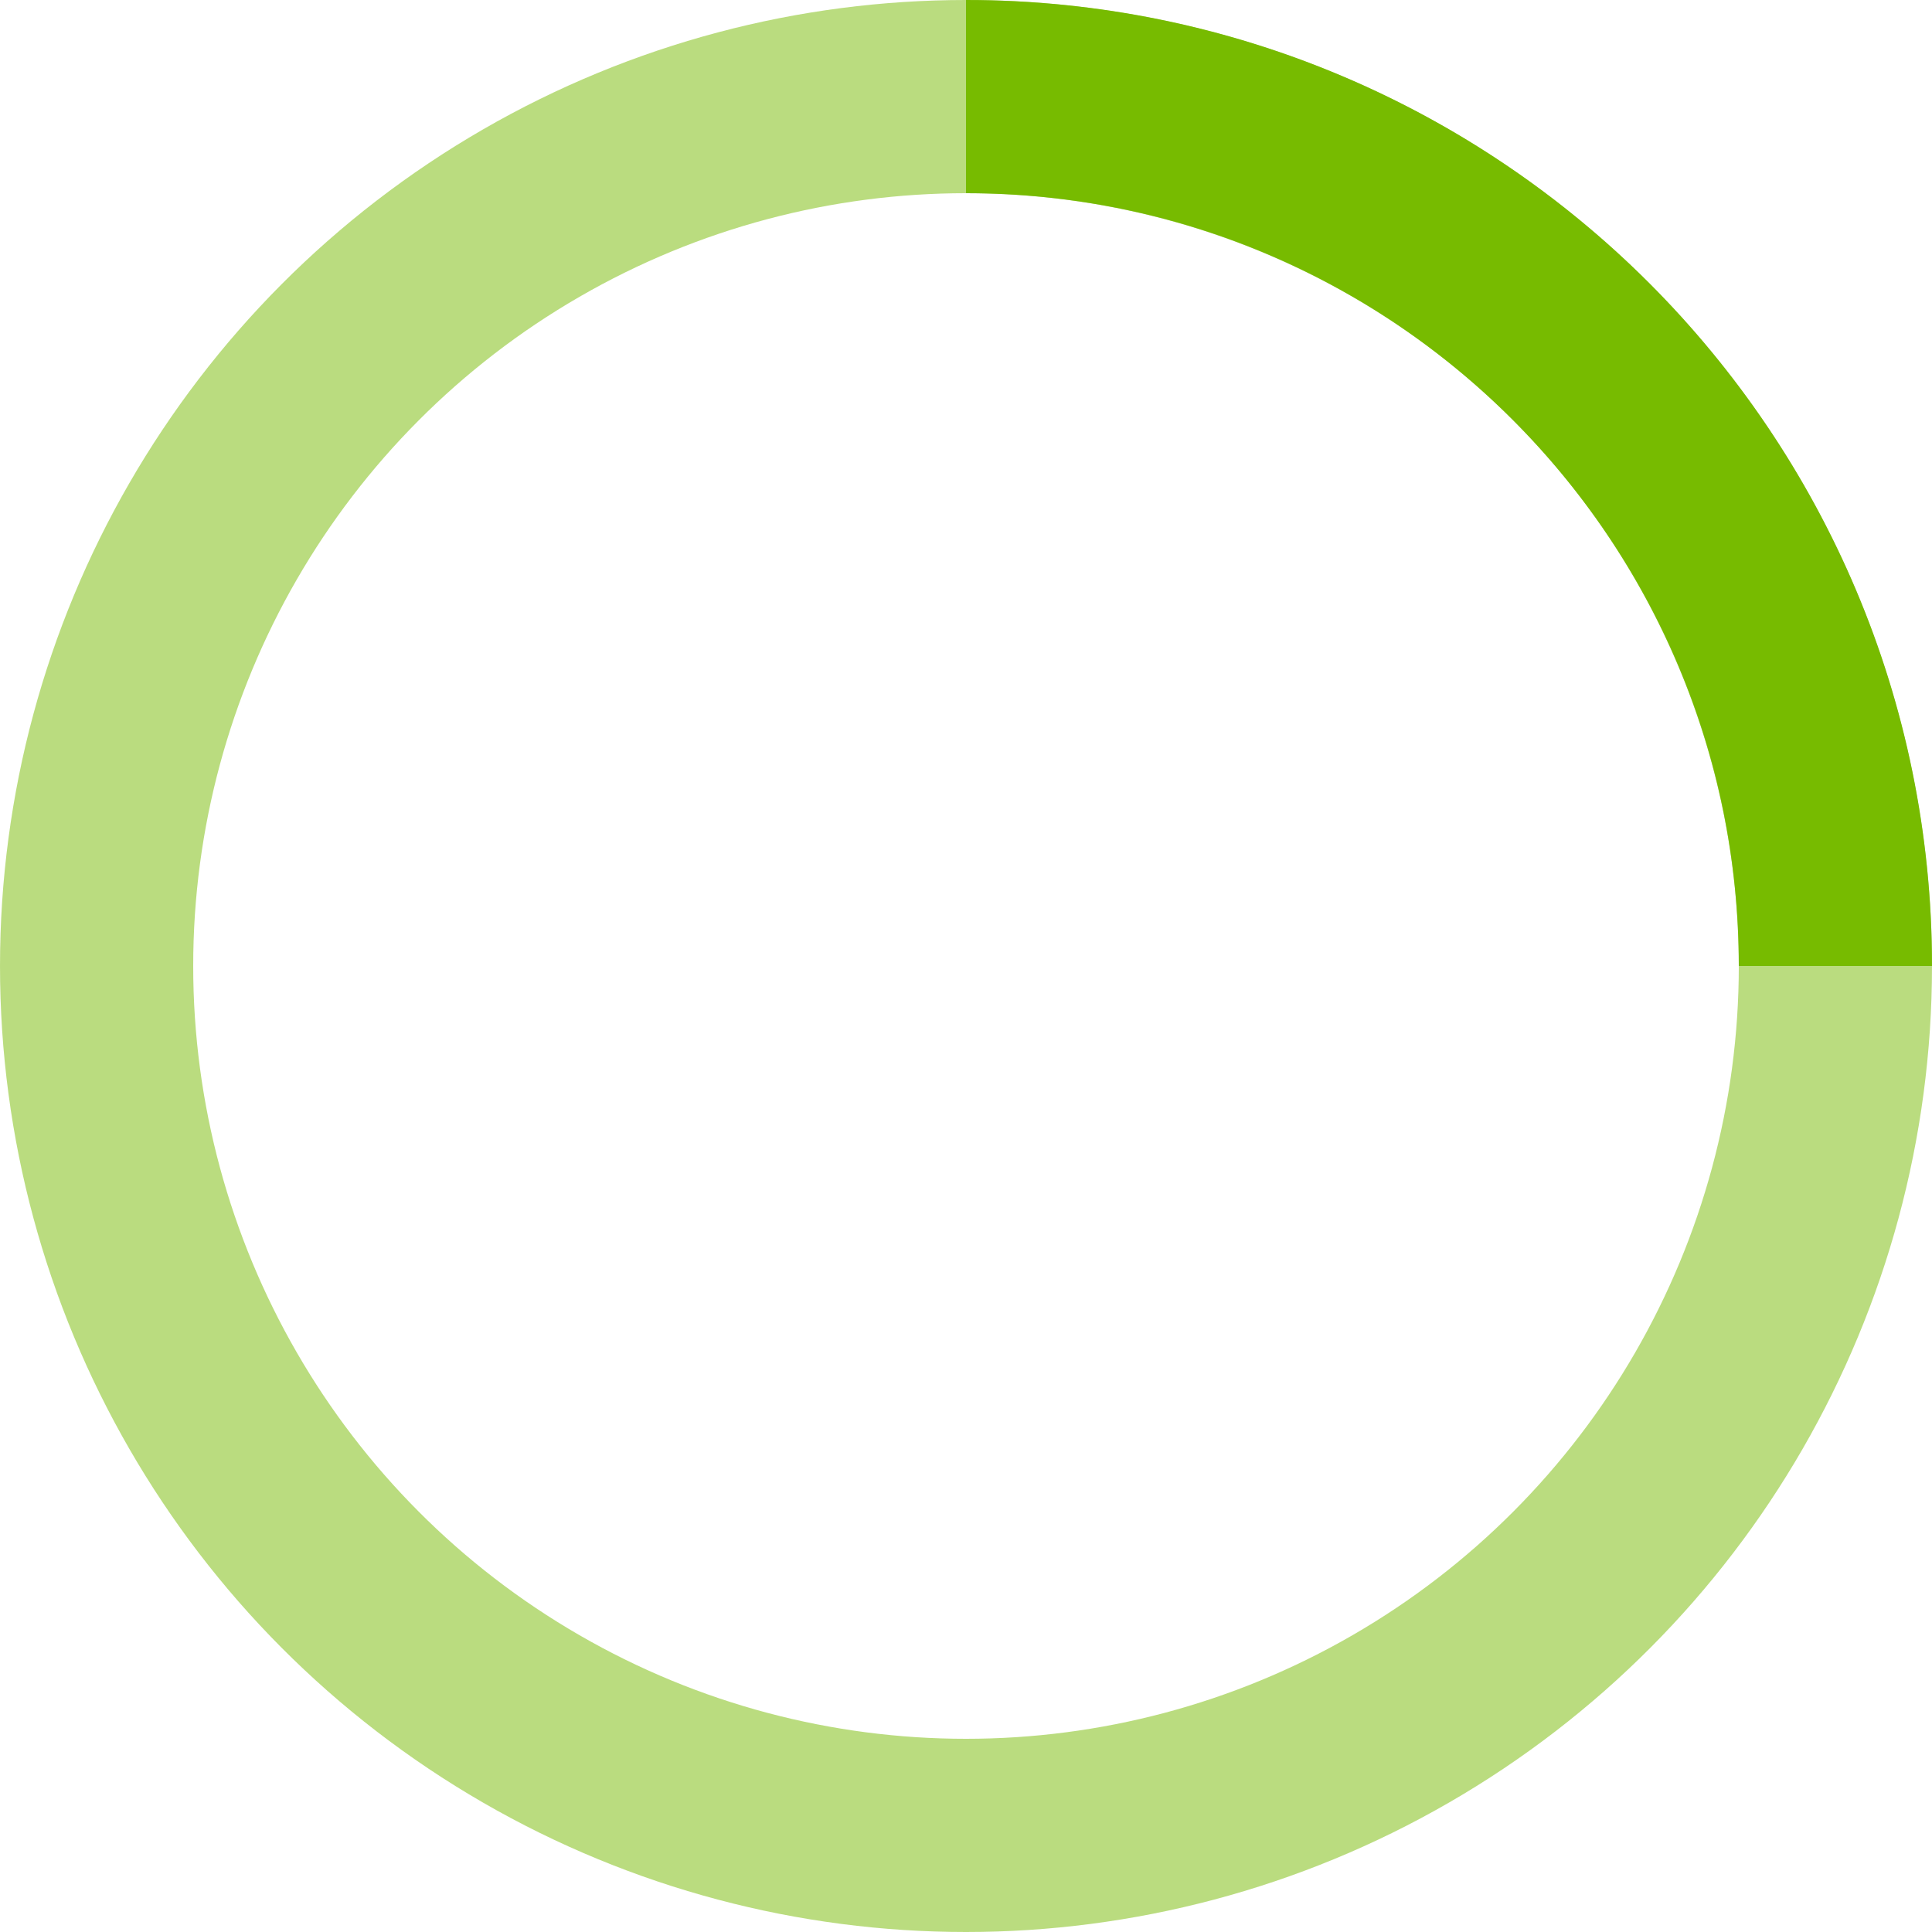 <svg width="40" height="40" viewBox="0 0 40 40" xmlns="http://www.w3.org/2000/svg" stroke="#77bb00">
  <g fill="none" fill-rule="evenodd">
    <g transform="translate(2 2)" stroke-width="4">
      <circle stroke-opacity=".5" cx="18" cy="18" r="18"/>
      <path d="M36 18c0-9.94-8.06-18-18-18">
        <animateTransform
          attributeName="transform"
          type="rotate"
          from="0 18 18"
          to="360 18 18"
          dur="1s"
          repeatCount="indefinite"/>
      </path>
    </g>
  </g>
</svg> 
